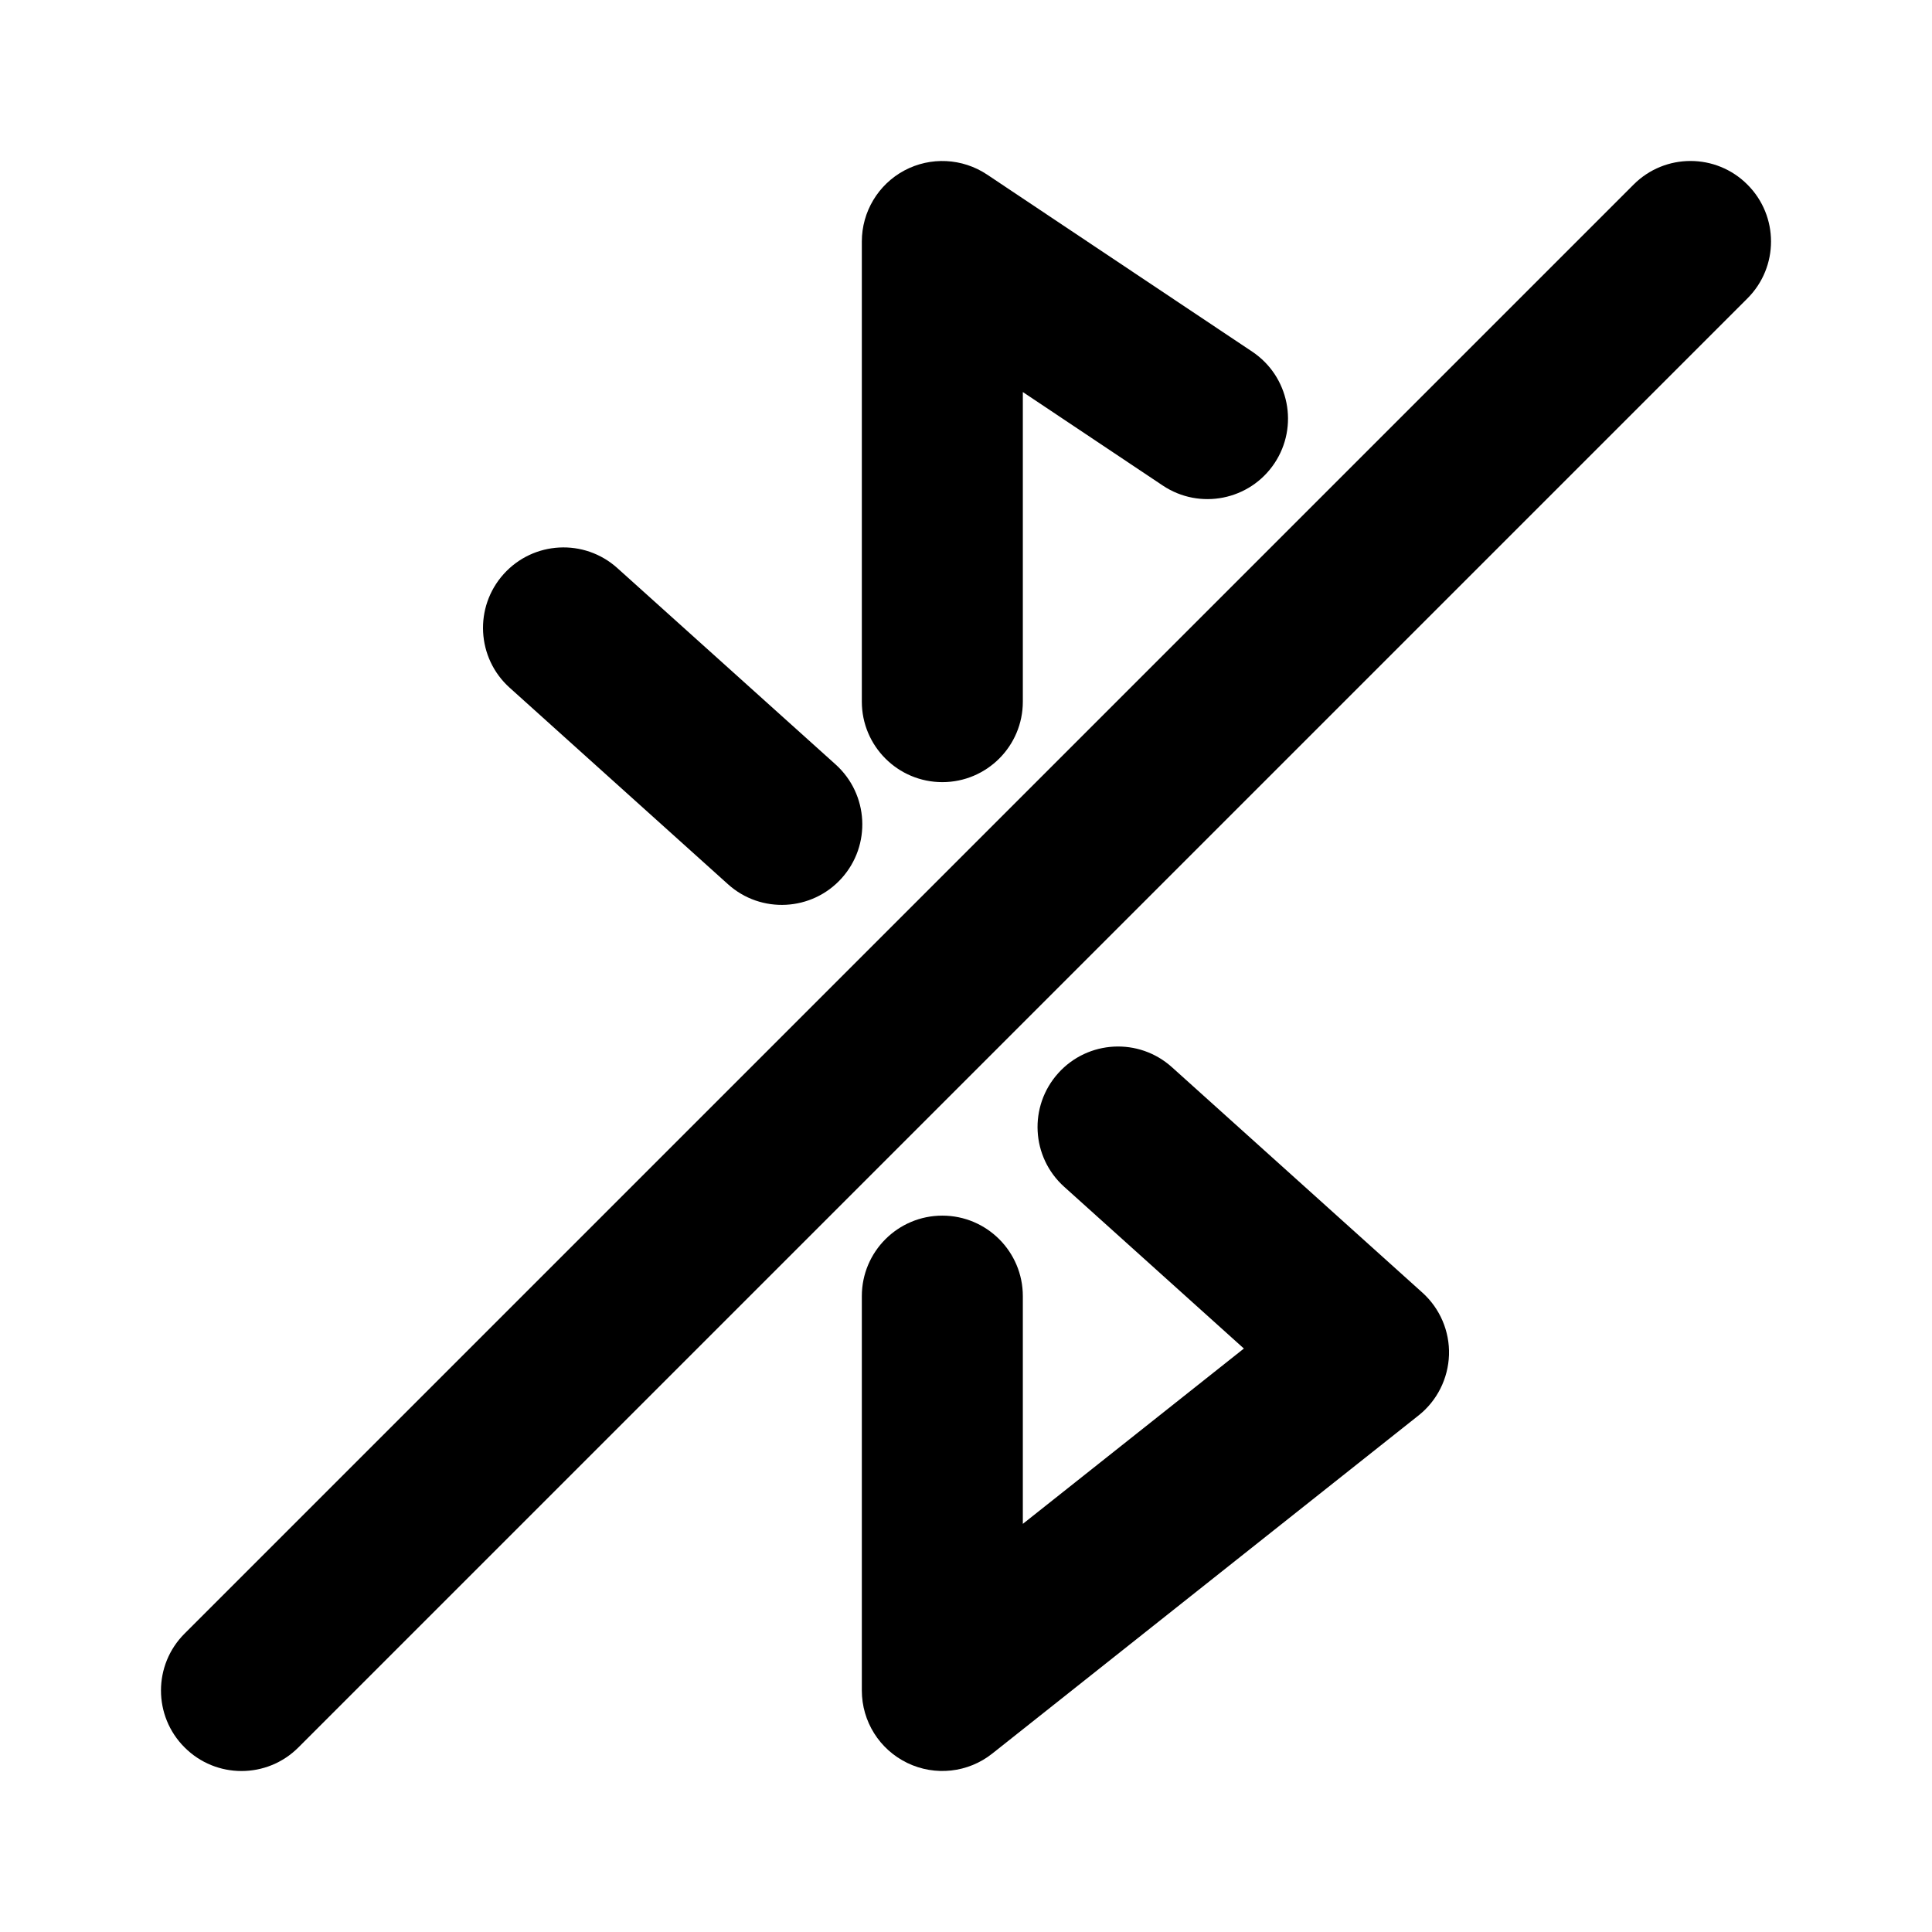 <svg width="24" height="24" viewBox="0 0 24 24" fill="none" xmlns="http://www.w3.org/2000/svg">
<path fill-rule="evenodd" clip-rule="evenodd" d="M21.707 2.293C22.098 2.683 22.098 3.317 21.707 3.707L3.707 21.707C3.317 22.098 2.683 22.098 2.293 21.707C1.902 21.317 1.902 20.683 2.293 20.293L20.293 2.293C20.683 1.902 21.317 1.902 21.707 2.293Z" fill="black"/>
<path fill-rule="evenodd" clip-rule="evenodd" d="M11.234 2.118C11.56 1.944 11.954 1.964 12.261 2.168L15.555 4.368C16.015 4.675 16.138 5.296 15.832 5.755C15.525 6.215 14.904 6.338 14.445 6.032L12.706 4.87V8.716C12.706 9.268 12.258 9.716 11.706 9.716C11.154 9.716 10.706 9.268 10.706 8.716V3C10.706 2.631 10.909 2.292 11.234 2.118ZM6.257 7.131C6.626 6.721 7.258 6.687 7.669 7.057L10.381 9.497C10.791 9.867 10.825 10.499 10.455 10.91C10.086 11.32 9.453 11.354 9.043 10.984L6.331 8.543C5.921 8.174 5.887 7.542 6.257 7.131ZM13.146 13.331C13.515 12.921 14.147 12.887 14.558 13.257L17.669 16.057C17.888 16.254 18.009 16.537 18 16.831C17.99 17.125 17.852 17.401 17.622 17.583L12.327 21.783C12.027 22.022 11.616 22.067 11.271 21.9C10.925 21.733 10.706 21.384 10.706 21V16.101C10.706 15.549 11.154 15.101 11.706 15.101C12.258 15.101 12.706 15.549 12.706 16.101V18.93L15.452 16.752L13.22 14.743C12.809 14.374 12.776 13.742 13.146 13.331Z" fill="black"/>
</svg>
